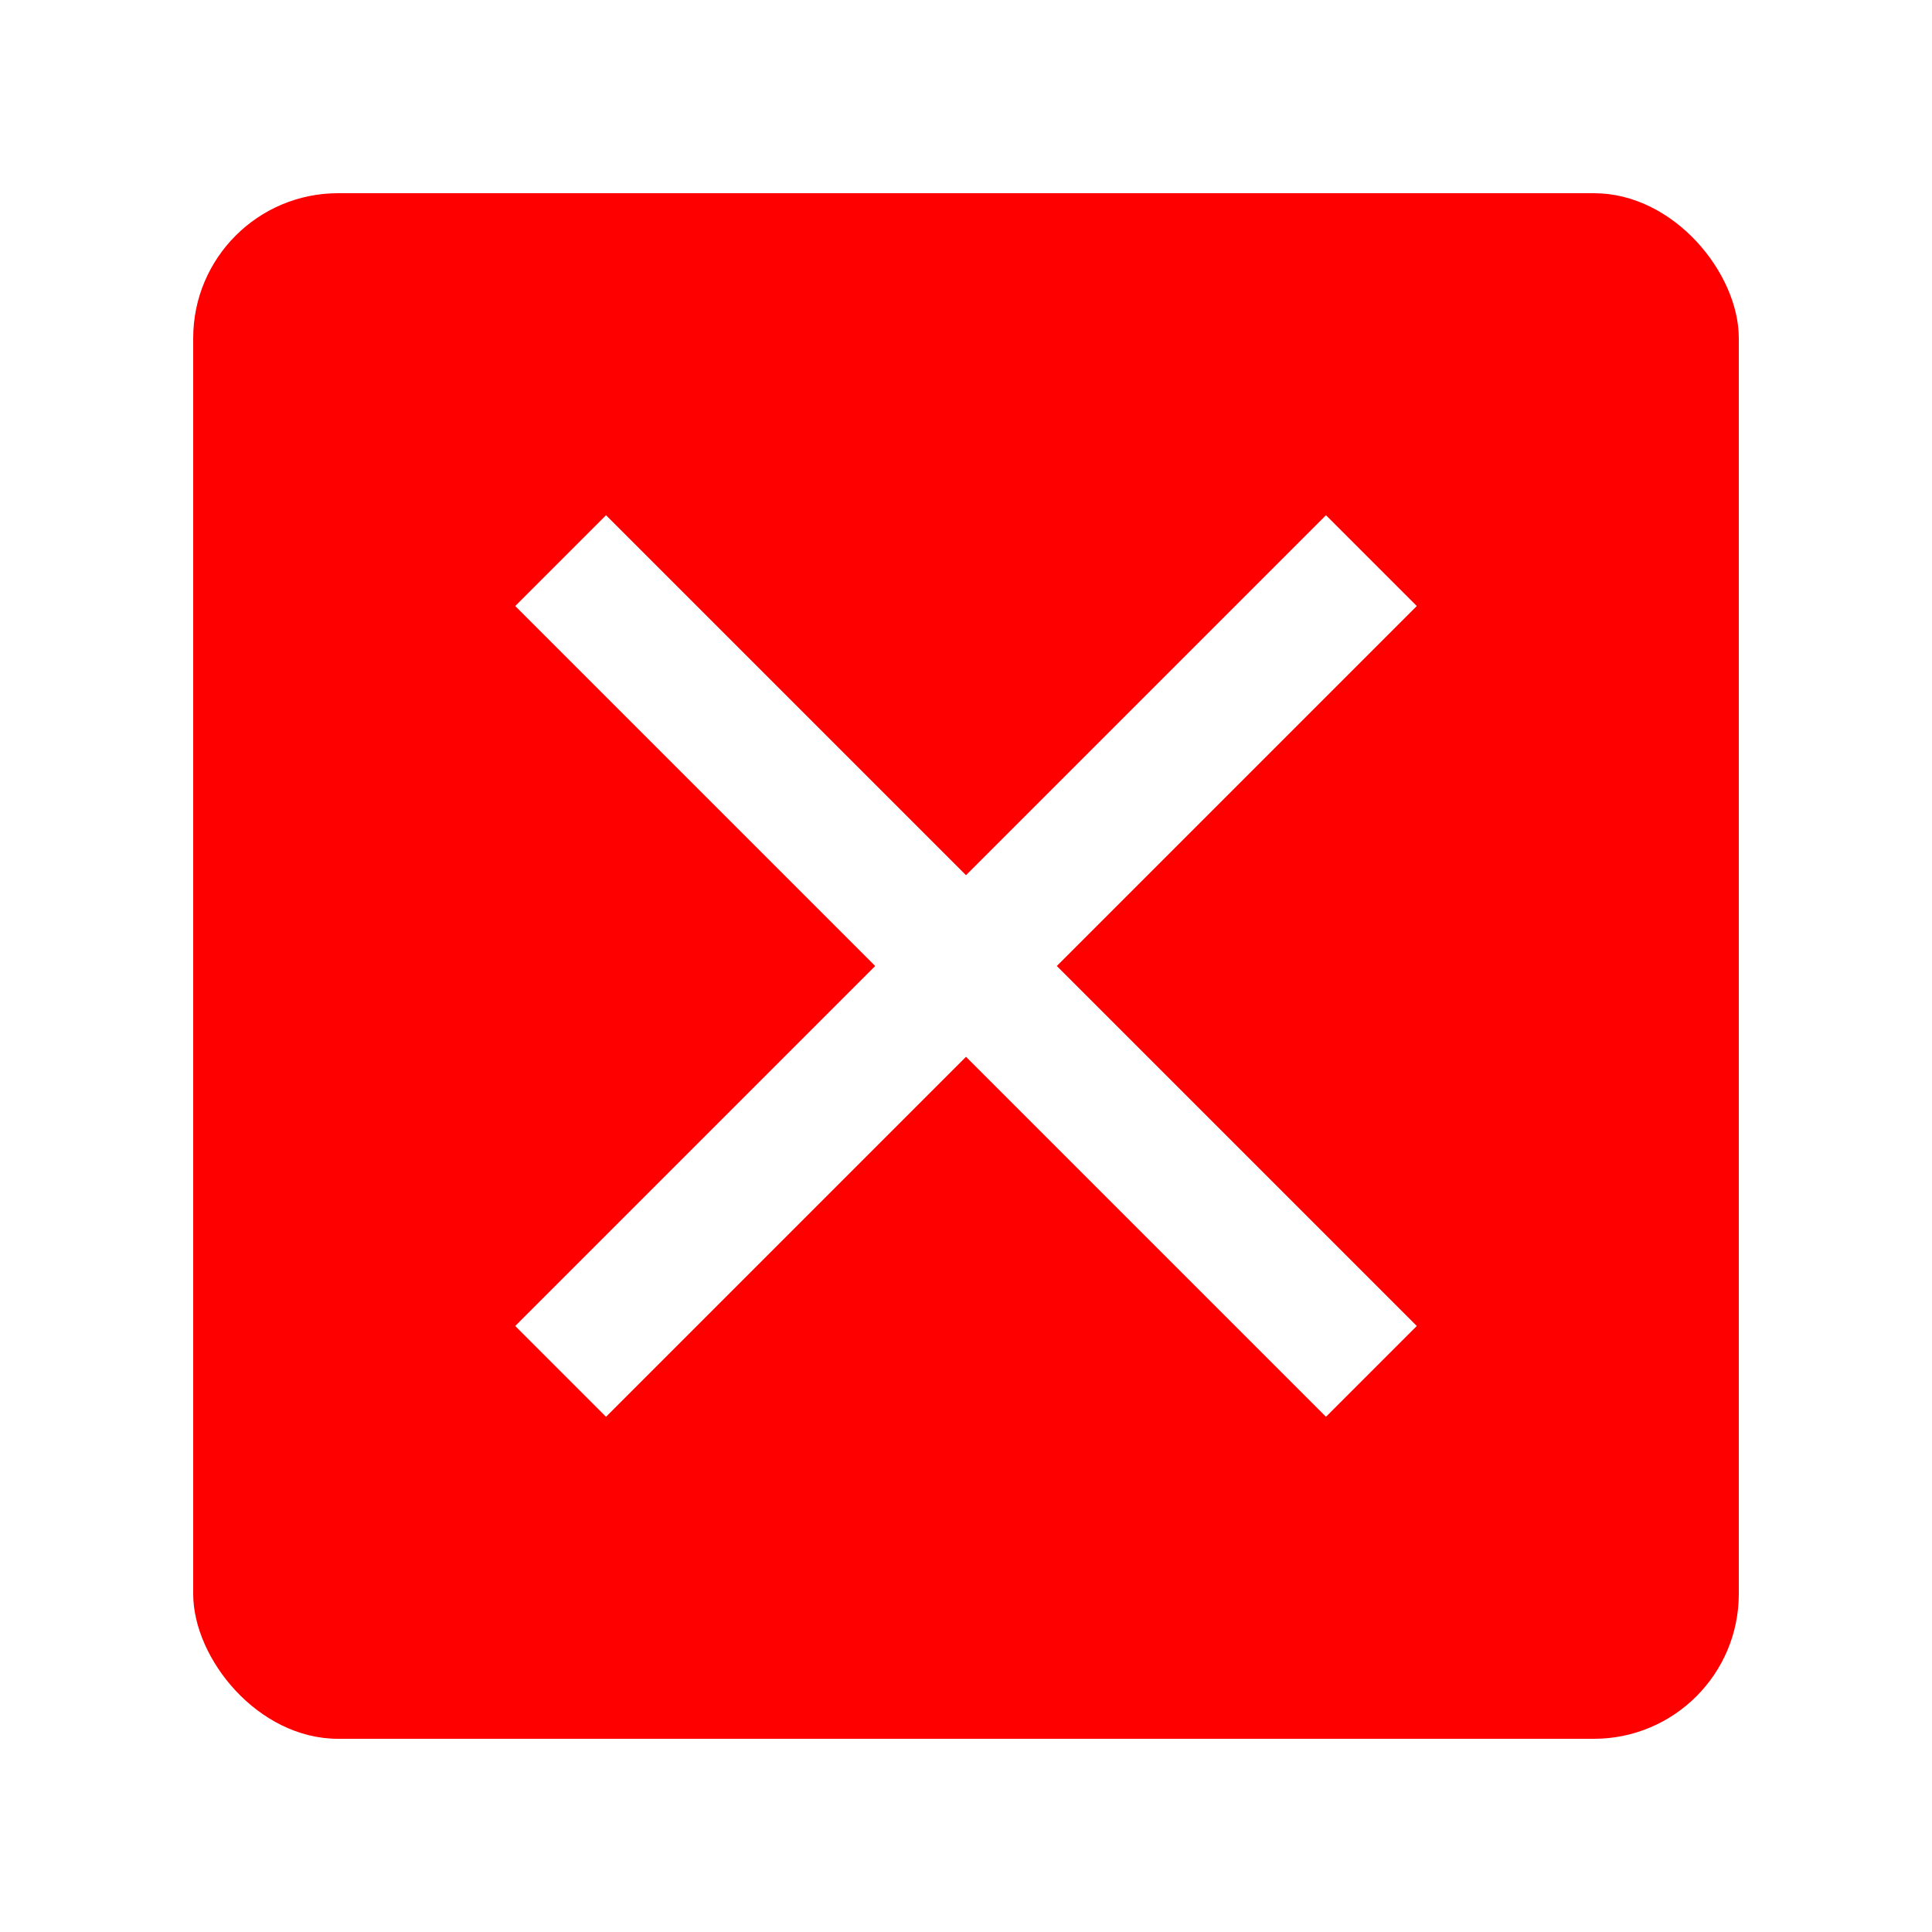 <svg width="40" height="40" viewBox="0 0 40 40" fill="none" xmlns="http://www.w3.org/2000/svg">
<g filter="url(#filter0_d_14_150)">
<rect x="4" width="32" height="32" rx="3" fill="#FF0000"/>
<path d="M29.333 8.547L27.453 6.667L20 14.12L12.547 6.667L10.667 8.547L18.12 16L10.667 23.453L12.547 25.333L20 17.88L27.453 25.333L29.333 23.453L21.88 16L29.333 8.547Z" fill="white"/>
</g>
<defs>
<filter id="filter0_d_14_150" x="0" y="0" width="40" height="40" filterUnits="userSpaceOnUse" color-interpolation-filters="sRGB">
<feFlood flood-opacity="0" result="BackgroundImageFix"/>
<feColorMatrix in="SourceAlpha" type="matrix" values="0 0 0 0 0 0 0 0 0 0 0 0 0 0 0 0 0 0 127 0" result="hardAlpha"/>
<feOffset dy="4"/>
<feGaussianBlur stdDeviation="2"/>
<feComposite in2="hardAlpha" operator="out"/>
<feColorMatrix type="matrix" values="0 0 0 0 0 0 0 0 0 0 0 0 0 0 0 0 0 0 0.25 0"/>
<feBlend mode="normal" in2="BackgroundImageFix" result="effect1_dropShadow_14_150"/>
<feBlend mode="normal" in="SourceGraphic" in2="effect1_dropShadow_14_150" result="shape"/>
</filter>
</defs>
</svg>
